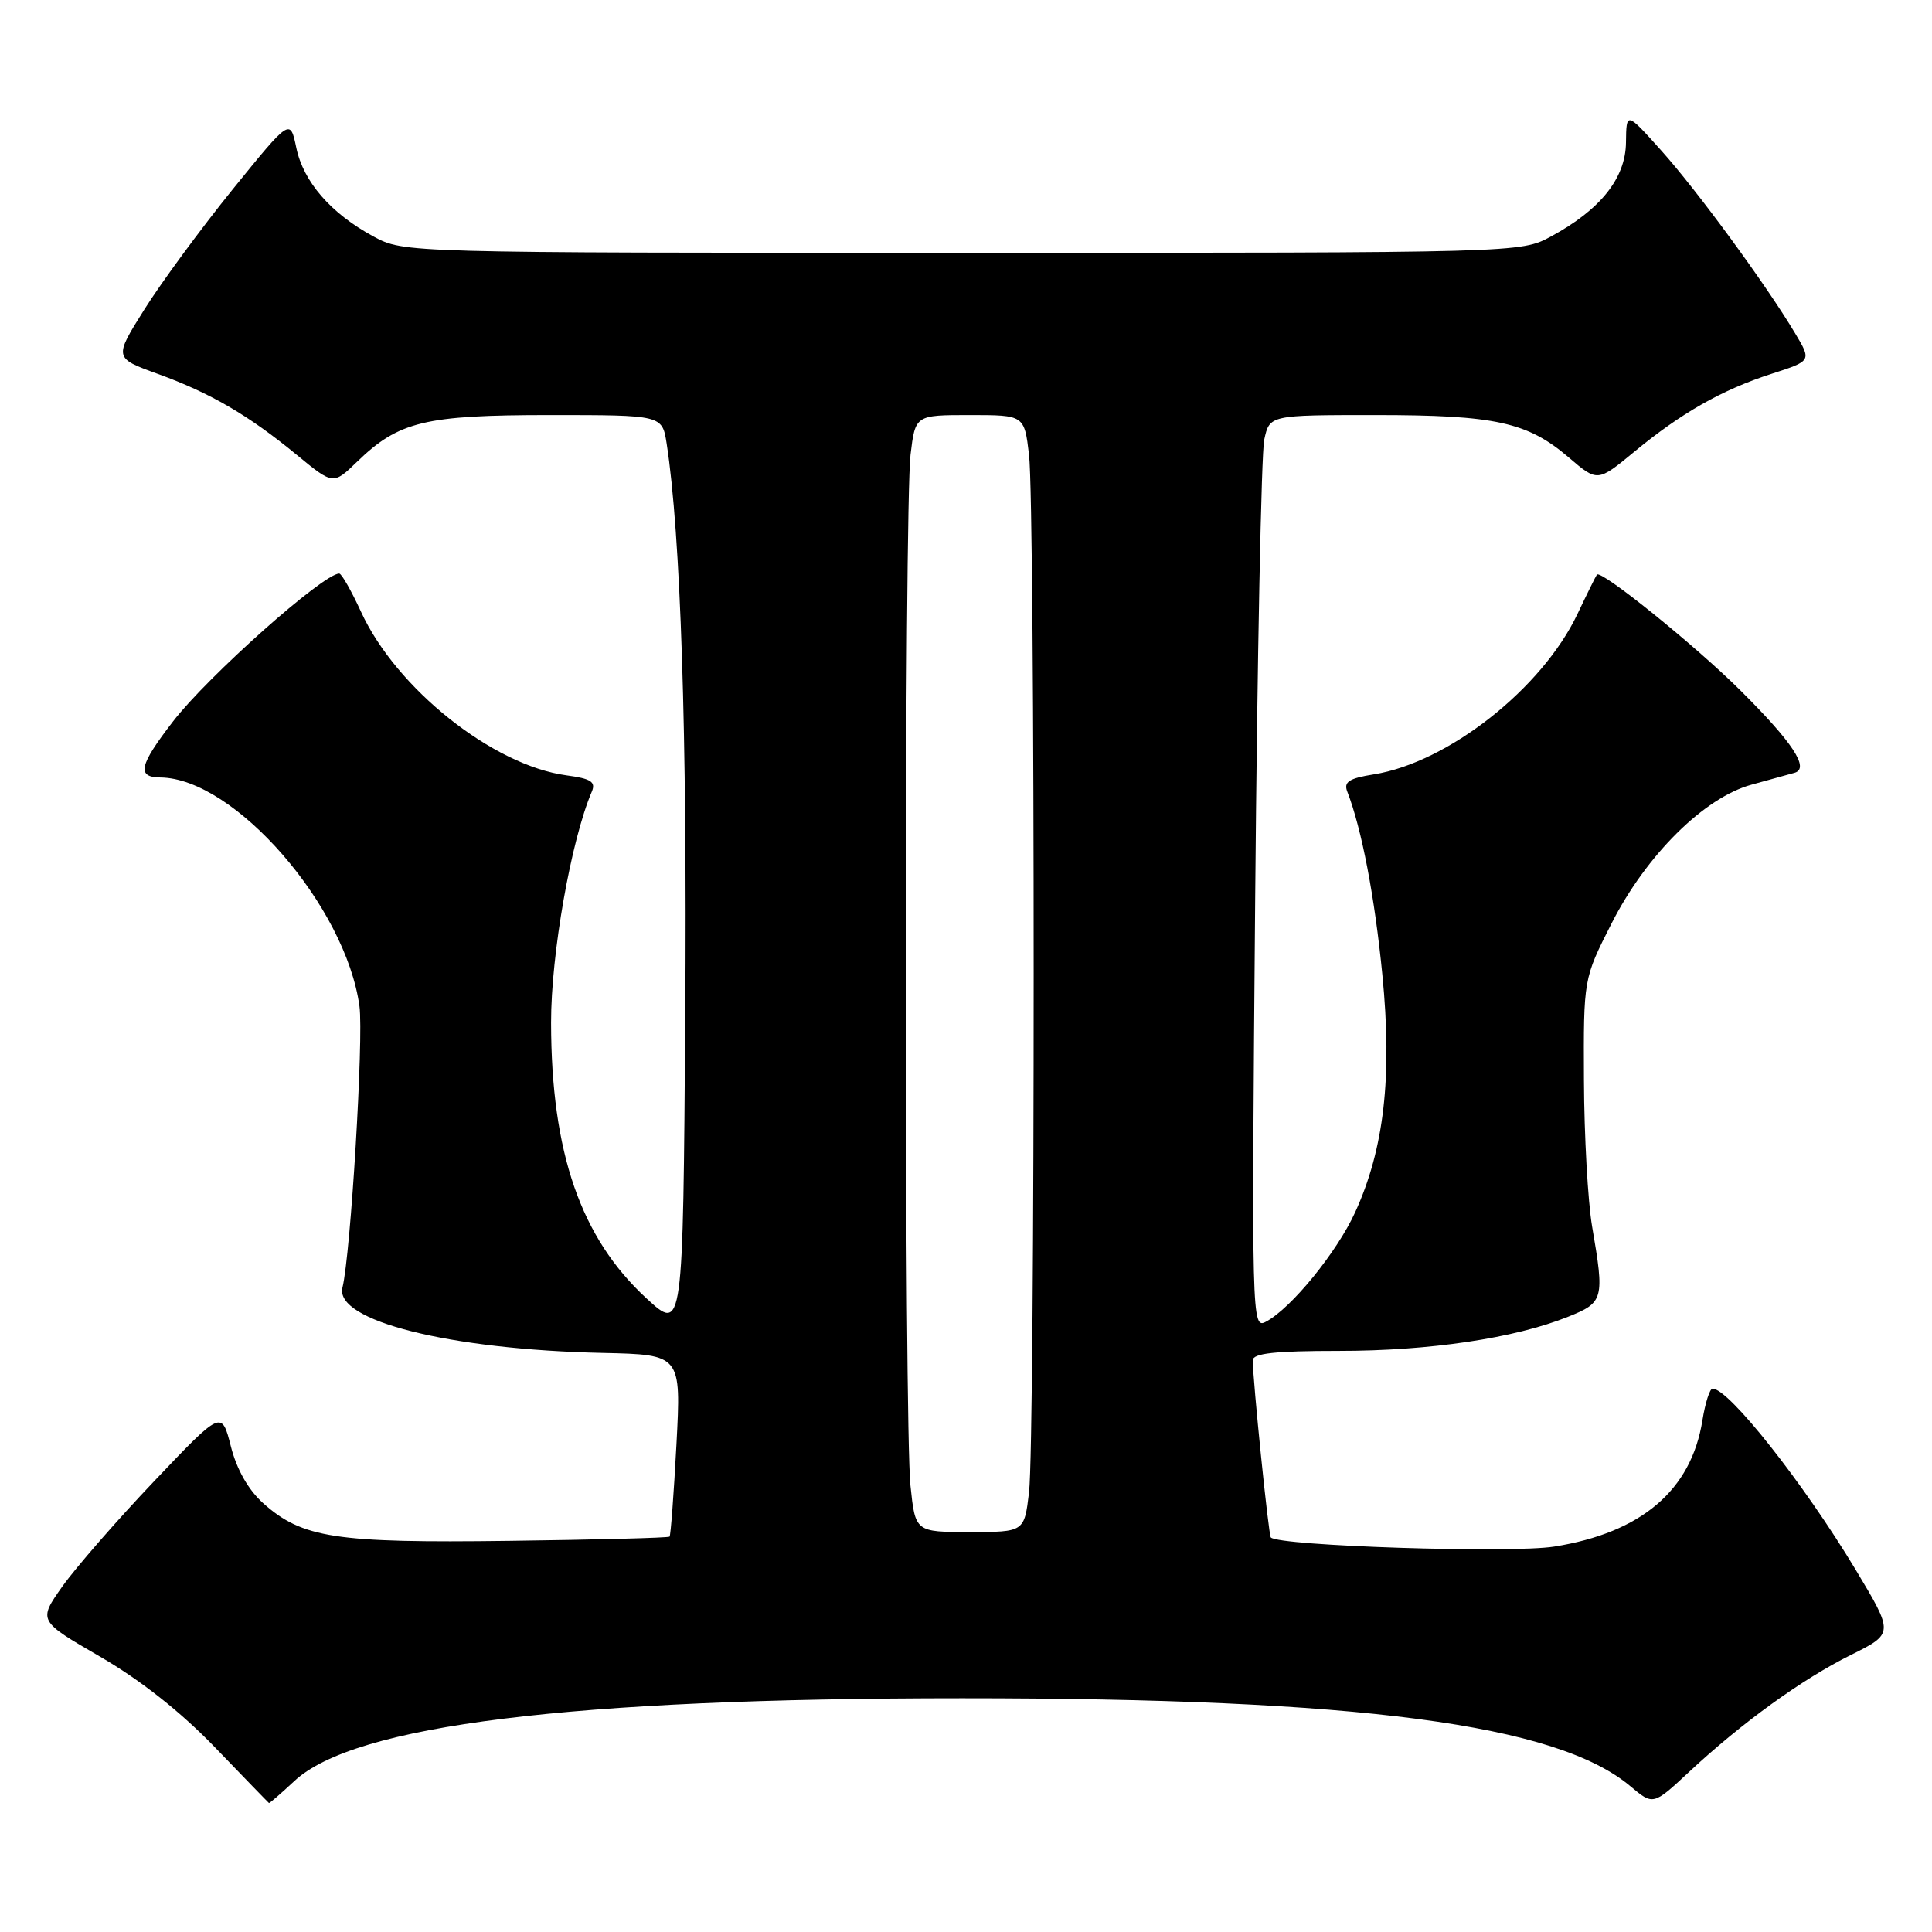 <?xml version="1.0" encoding="UTF-8" standalone="no"?>
<!DOCTYPE svg PUBLIC "-//W3C//DTD SVG 1.1//EN" "http://www.w3.org/Graphics/SVG/1.1/DTD/svg11.dtd" >
<svg xmlns="http://www.w3.org/2000/svg" xmlns:xlink="http://www.w3.org/1999/xlink" version="1.1" viewBox="0 0 256 256">
 <g >
 <path fill="currentColor"
d=" M 38.99 236.01 C 46.94 228.58 75.58 225.03 127.50 225.03 C 180.19 225.03 206.27 228.46 216.04 236.69 C 219.05 239.22 219.05 239.22 223.78 234.82 C 230.78 228.29 238.77 222.51 245.23 219.30 C 250.96 216.45 250.96 216.45 245.87 207.97 C 238.99 196.54 229.09 184.00 226.92 184.00 C 226.56 184.00 225.95 185.89 225.58 188.20 C 224.10 197.47 217.49 203.09 205.94 204.93 C 200.25 205.84 169.51 204.85 168.39 203.72 C 168.09 203.43 166.00 182.85 166.00 180.25 C 166.00 179.32 168.95 179.00 177.41 179.00 C 189.43 179.00 200.65 177.33 207.75 174.49 C 212.51 172.58 212.62 172.18 210.96 162.50 C 210.40 159.20 209.91 150.47 209.88 143.10 C 209.82 129.69 209.82 129.69 213.53 122.38 C 218.14 113.29 225.82 105.68 232.10 103.97 C 234.52 103.31 237.08 102.60 237.79 102.40 C 239.82 101.82 237.54 98.37 230.59 91.46 C 224.57 85.48 212.14 75.46 211.60 76.14 C 211.45 76.34 210.29 78.68 209.03 81.34 C 204.34 91.23 191.89 101.03 182.03 102.61 C 178.76 103.13 178.02 103.61 178.52 104.89 C 180.43 109.81 182.16 118.85 183.17 129.17 C 184.50 142.67 183.41 152.22 179.57 160.62 C 177.15 165.92 171.11 173.34 167.75 175.13 C 165.86 176.14 165.84 175.14 166.32 118.83 C 166.59 87.30 167.13 60.04 167.52 58.25 C 168.23 55.00 168.23 55.00 182.25 55.00 C 198.13 55.00 202.39 55.93 207.85 60.60 C 211.68 63.88 211.68 63.88 216.54 59.87 C 222.77 54.72 228.17 51.65 234.78 49.52 C 240.05 47.82 240.05 47.82 237.86 44.16 C 233.99 37.68 224.89 25.26 220.13 19.95 C 215.50 14.79 215.50 14.79 215.45 18.88 C 215.40 23.62 212.05 27.80 205.50 31.34 C 201.50 33.50 201.41 33.50 127.50 33.50 C 53.59 33.50 53.50 33.50 49.50 31.34 C 43.85 28.29 40.20 24.09 39.26 19.57 C 38.45 15.69 38.45 15.69 30.83 25.09 C 26.64 30.27 21.39 37.41 19.15 40.97 C 15.09 47.43 15.09 47.43 20.87 49.53 C 27.86 52.06 32.91 55.00 39.33 60.28 C 44.15 64.25 44.15 64.25 47.33 61.17 C 52.84 55.84 56.31 55.00 72.84 55.00 C 87.74 55.00 87.74 55.00 88.33 58.75 C 90.20 70.81 91.06 97.18 90.80 134.50 C 90.50 176.50 90.50 176.50 85.66 172.04 C 76.94 164.01 73.04 152.72 73.02 135.50 C 73.01 126.42 75.67 111.33 78.42 104.89 C 78.97 103.60 78.30 103.17 75.07 102.74 C 65.31 101.43 52.50 91.23 47.83 81.05 C 46.55 78.27 45.26 76.00 44.95 76.00 C 42.83 76.00 27.57 89.58 22.93 95.59 C 18.43 101.42 18.08 102.99 21.25 103.02 C 31.07 103.12 45.81 120.06 47.63 133.33 C 48.20 137.51 46.47 166.17 45.38 170.60 C 44.29 175.00 59.53 178.83 79.88 179.27 C 90.26 179.50 90.26 179.50 89.63 191.42 C 89.28 197.97 88.87 203.46 88.72 203.61 C 88.57 203.77 79.00 204.02 67.47 204.17 C 44.41 204.47 40.04 203.80 34.86 199.17 C 32.91 197.42 31.36 194.70 30.59 191.65 C 29.37 186.86 29.37 186.86 20.44 196.25 C 15.52 201.42 10.05 207.70 8.27 210.20 C 5.05 214.76 5.05 214.76 13.27 219.52 C 18.59 222.60 23.97 226.85 28.50 231.55 C 32.35 235.55 35.56 238.86 35.64 238.91 C 35.72 238.96 37.23 237.65 38.99 236.01 Z  M 120.64 196.85 C 119.81 188.92 119.82 67.16 120.65 60.25 C 121.28 55.00 121.28 55.00 128.50 55.00 C 135.72 55.00 135.72 55.00 136.35 60.25 C 137.17 67.10 137.17 190.90 136.35 197.75 C 135.72 203.00 135.72 203.00 128.50 203.00 C 121.28 203.00 121.28 203.00 120.64 196.85 Z "/>
</g>
</svg>